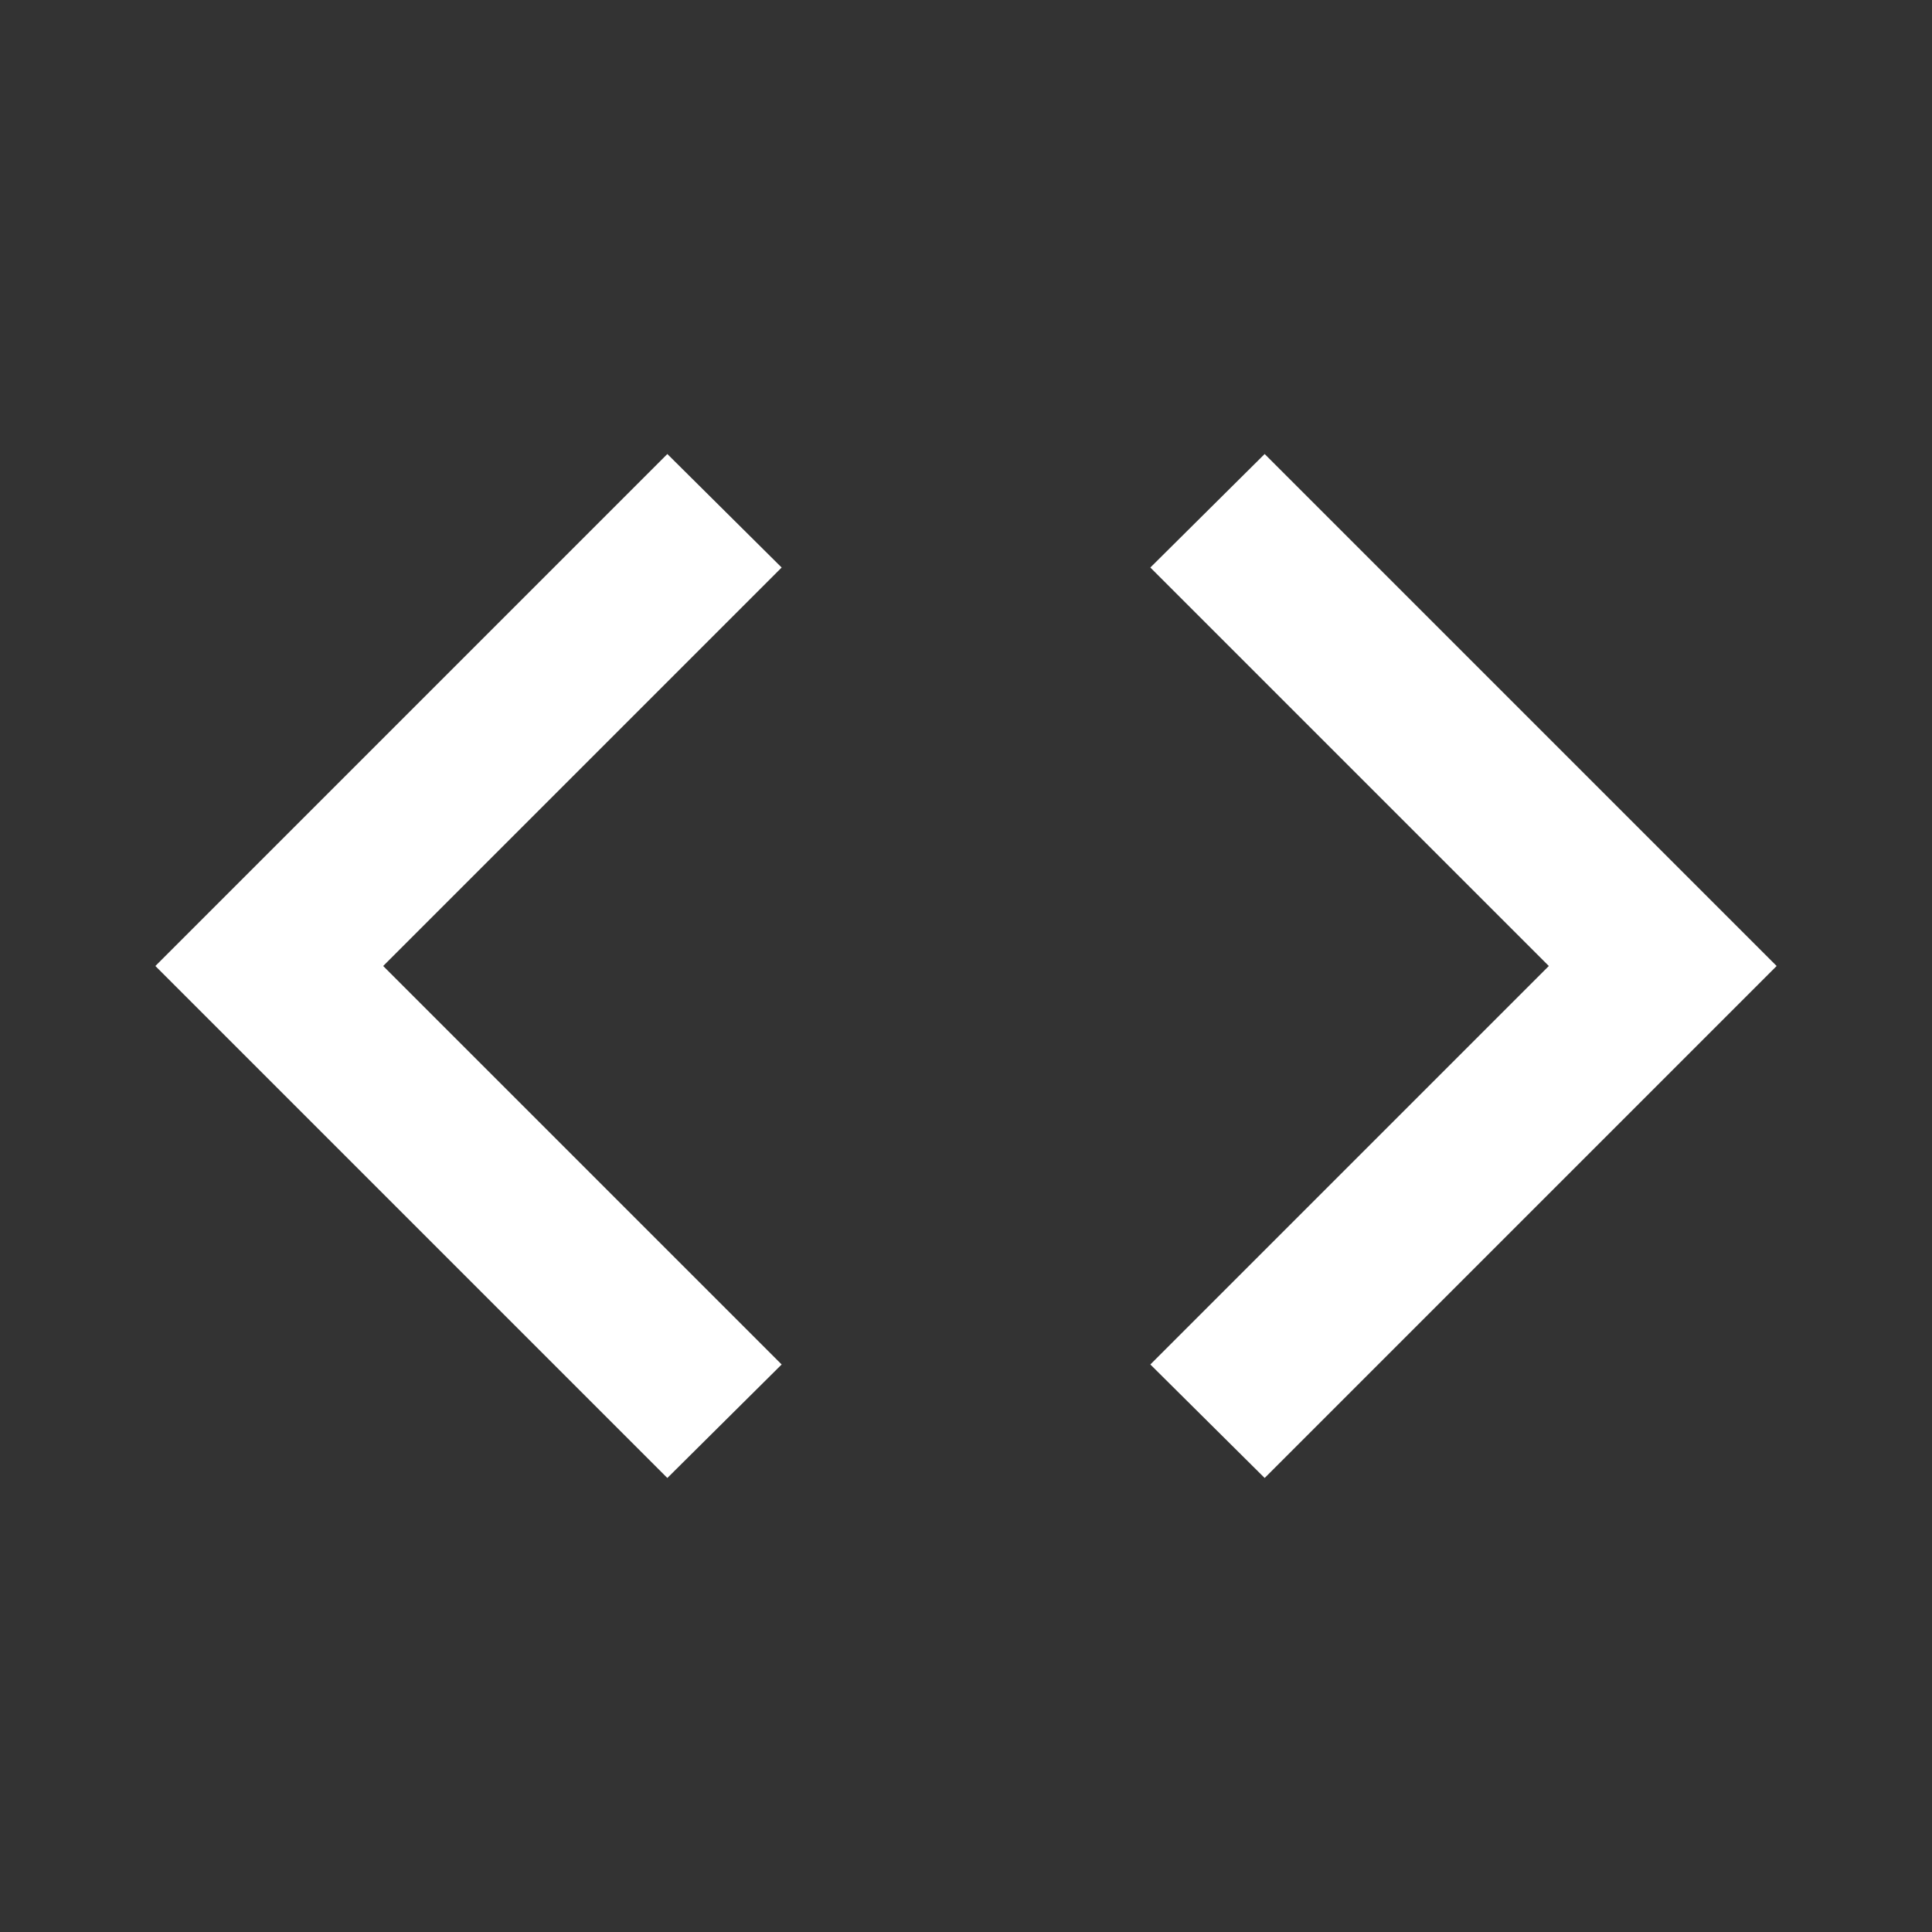 <svg xmlns="http://www.w3.org/2000/svg" width="24" height="24" viewBox="0 0 24 24" 
style="fill: #fff ;transform: ;msFilter:;"><rect x="0" y="0" width="24" height="24" fill="#333333" stroke="none"/><path d="M8.29 5.64 1.93 12l6.36 6.36 1.42-1.41L4.76
 12l4.95-4.95-1.42-1.41zm6 1.41L19.24 12l-4.95 4.95 1.42 1.41L22.07 12l-6.36-6.36-1.42 1.41z"></path></svg>